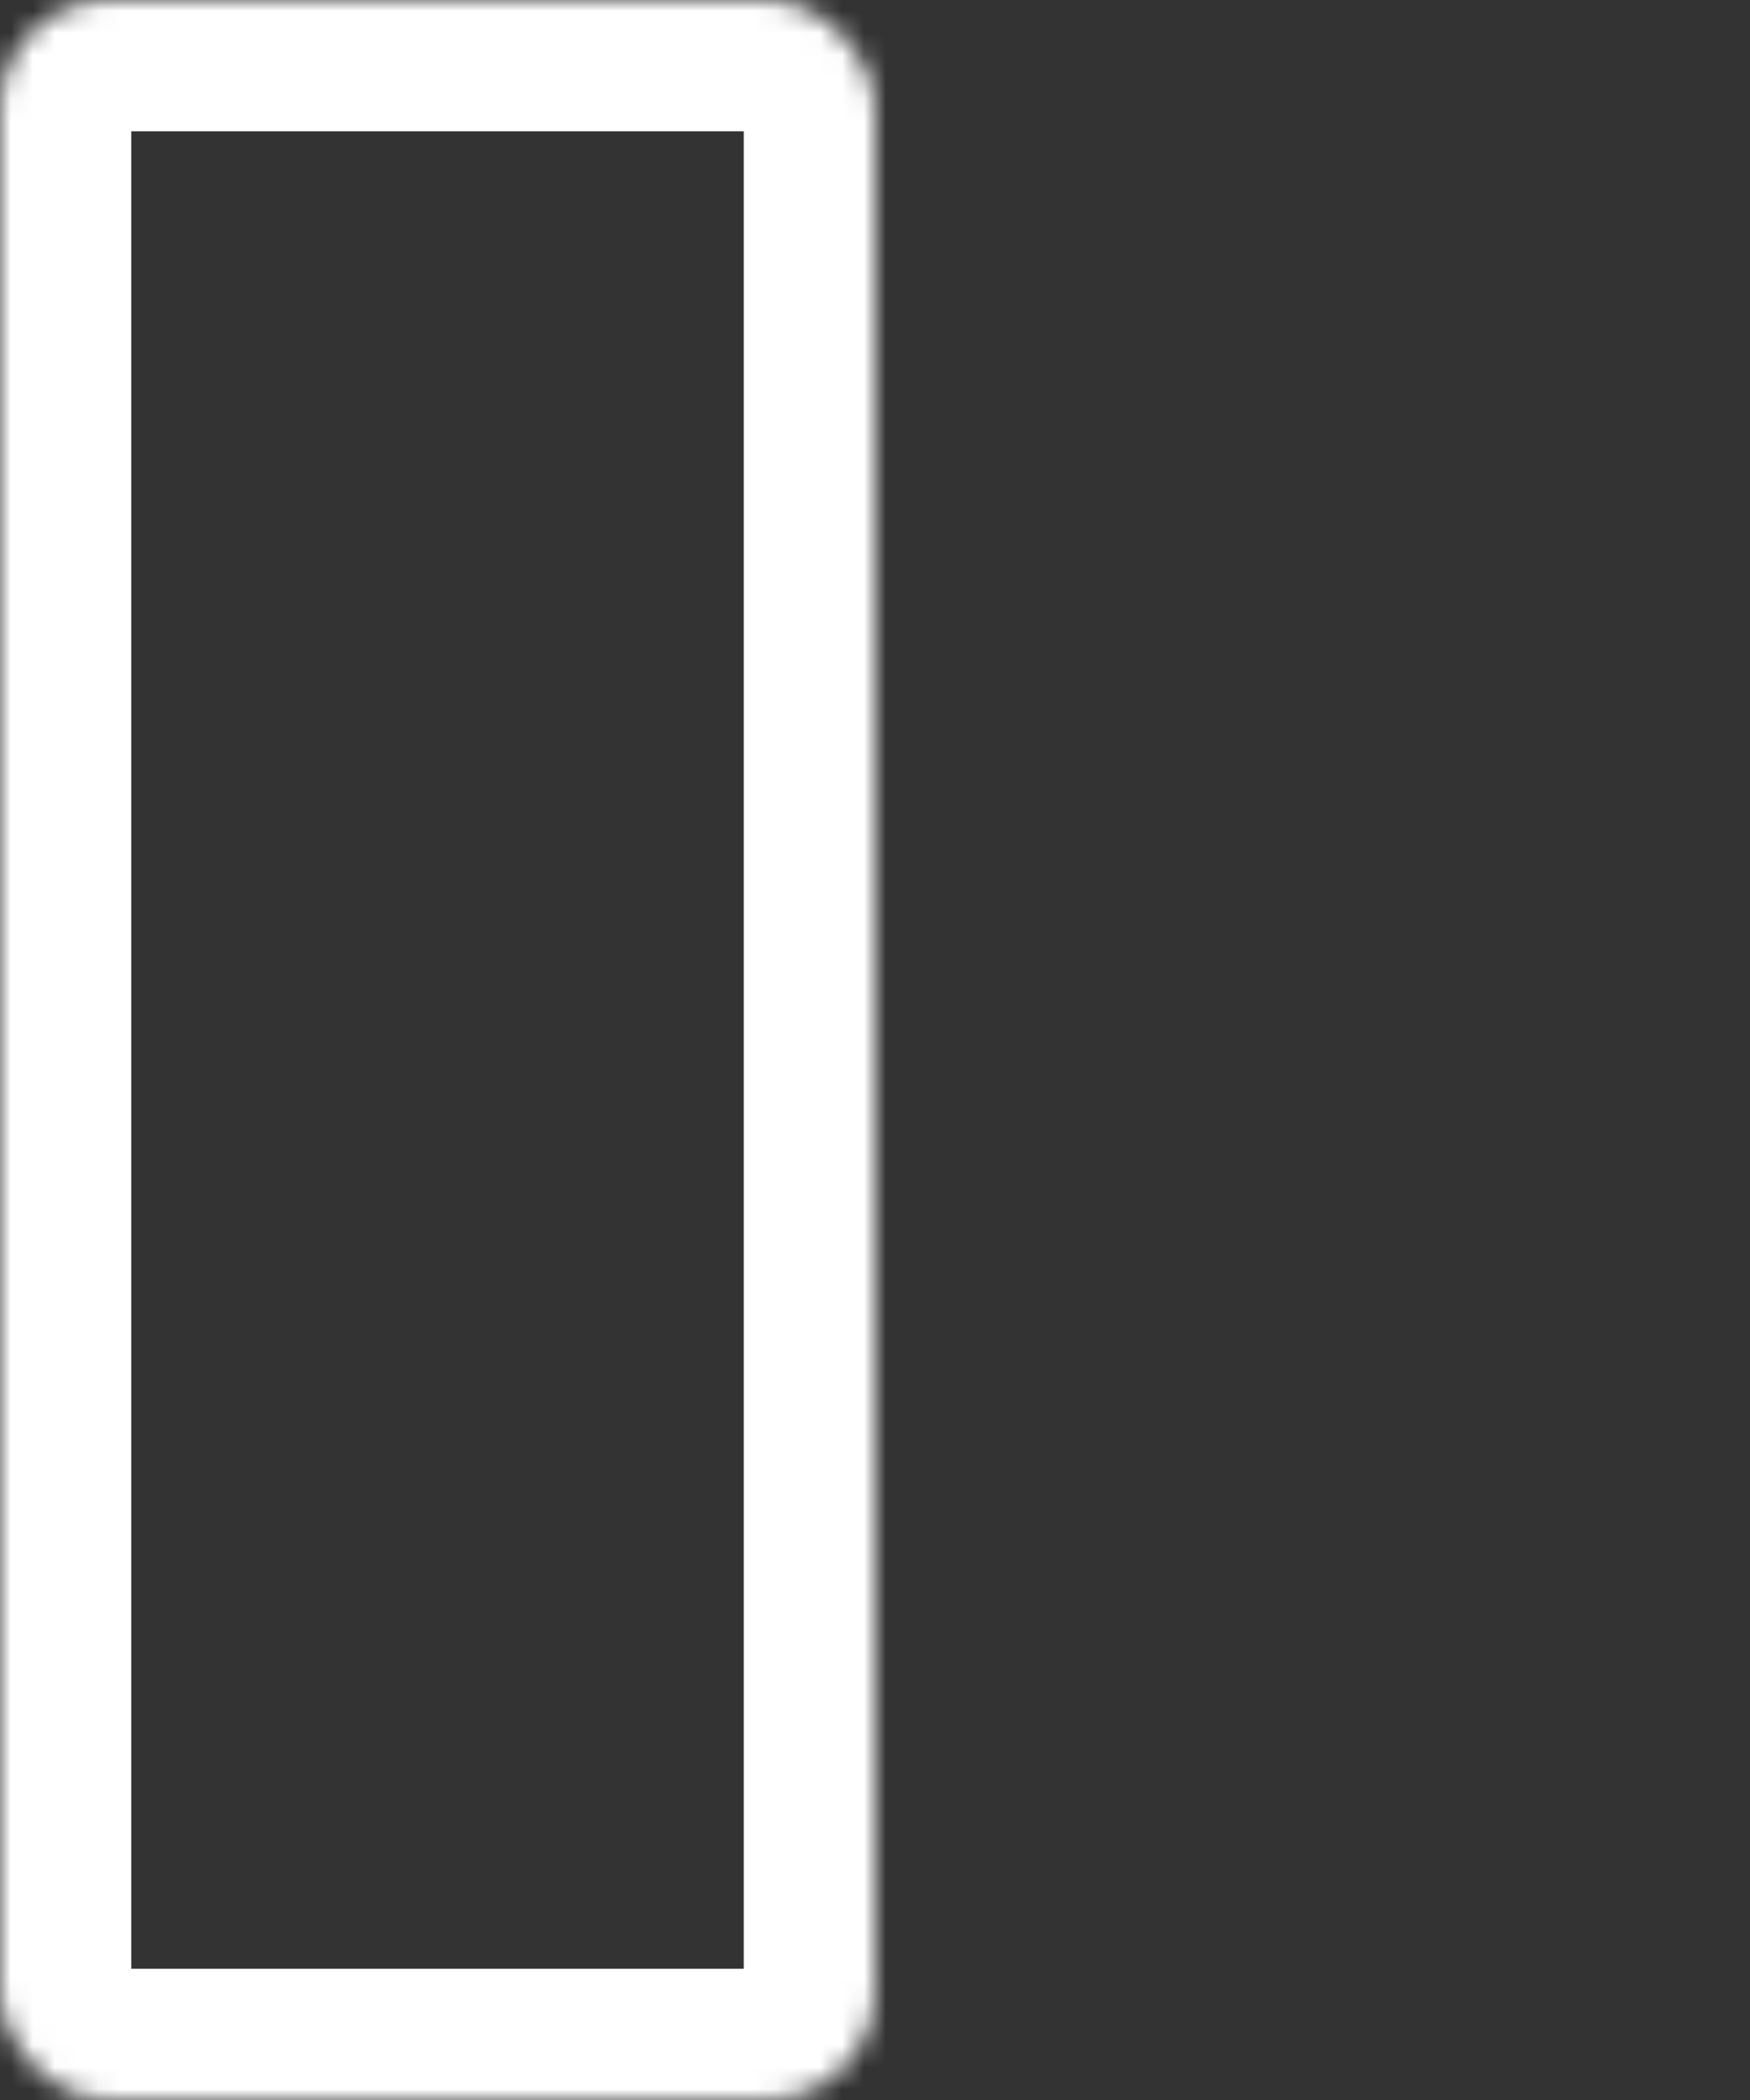 <svg width="80" height="96" viewBox="0 0 80 96" fill="none" xmlns="http://www.w3.org/2000/svg">
<rect x="0" y="0" width="80" height="96" fill="#333333" stroke="none"/>
<mask id="path-1-inside-1_2_105" fill="white">
<rect width="40" height="96" rx="5"/>
</mask>
<rect width="40" height="96" rx="5" stroke="white" stroke-width="12" mask="url(#path-1-inside-1_2_105)"/>
<mask id="path-2-inside-2_2_105" fill="white">
<rect x="80" y="64" width="32" height="35" rx="5" transform="rotate(90 80 64)"/>
</mask>
<rect x="80" y="64" width="32" height="35" rx="5" transform="rotate(90 80 64)" stroke="white" stroke-width="12" mask="url(#path-2-inside-2_2_105)"/>
<mask id="path-3-inside-3_2_105" fill="white">
<rect x="80" y="24" width="32" height="35" rx="5" transform="rotate(90 80 24)"/>
</mask>
<rect x="80" y="24" width="32" height="35" rx="5" transform="rotate(90 80 24)" stroke="white" stroke-width="12" mask="url(#path-3-inside-3_2_105)"/>
</svg>
